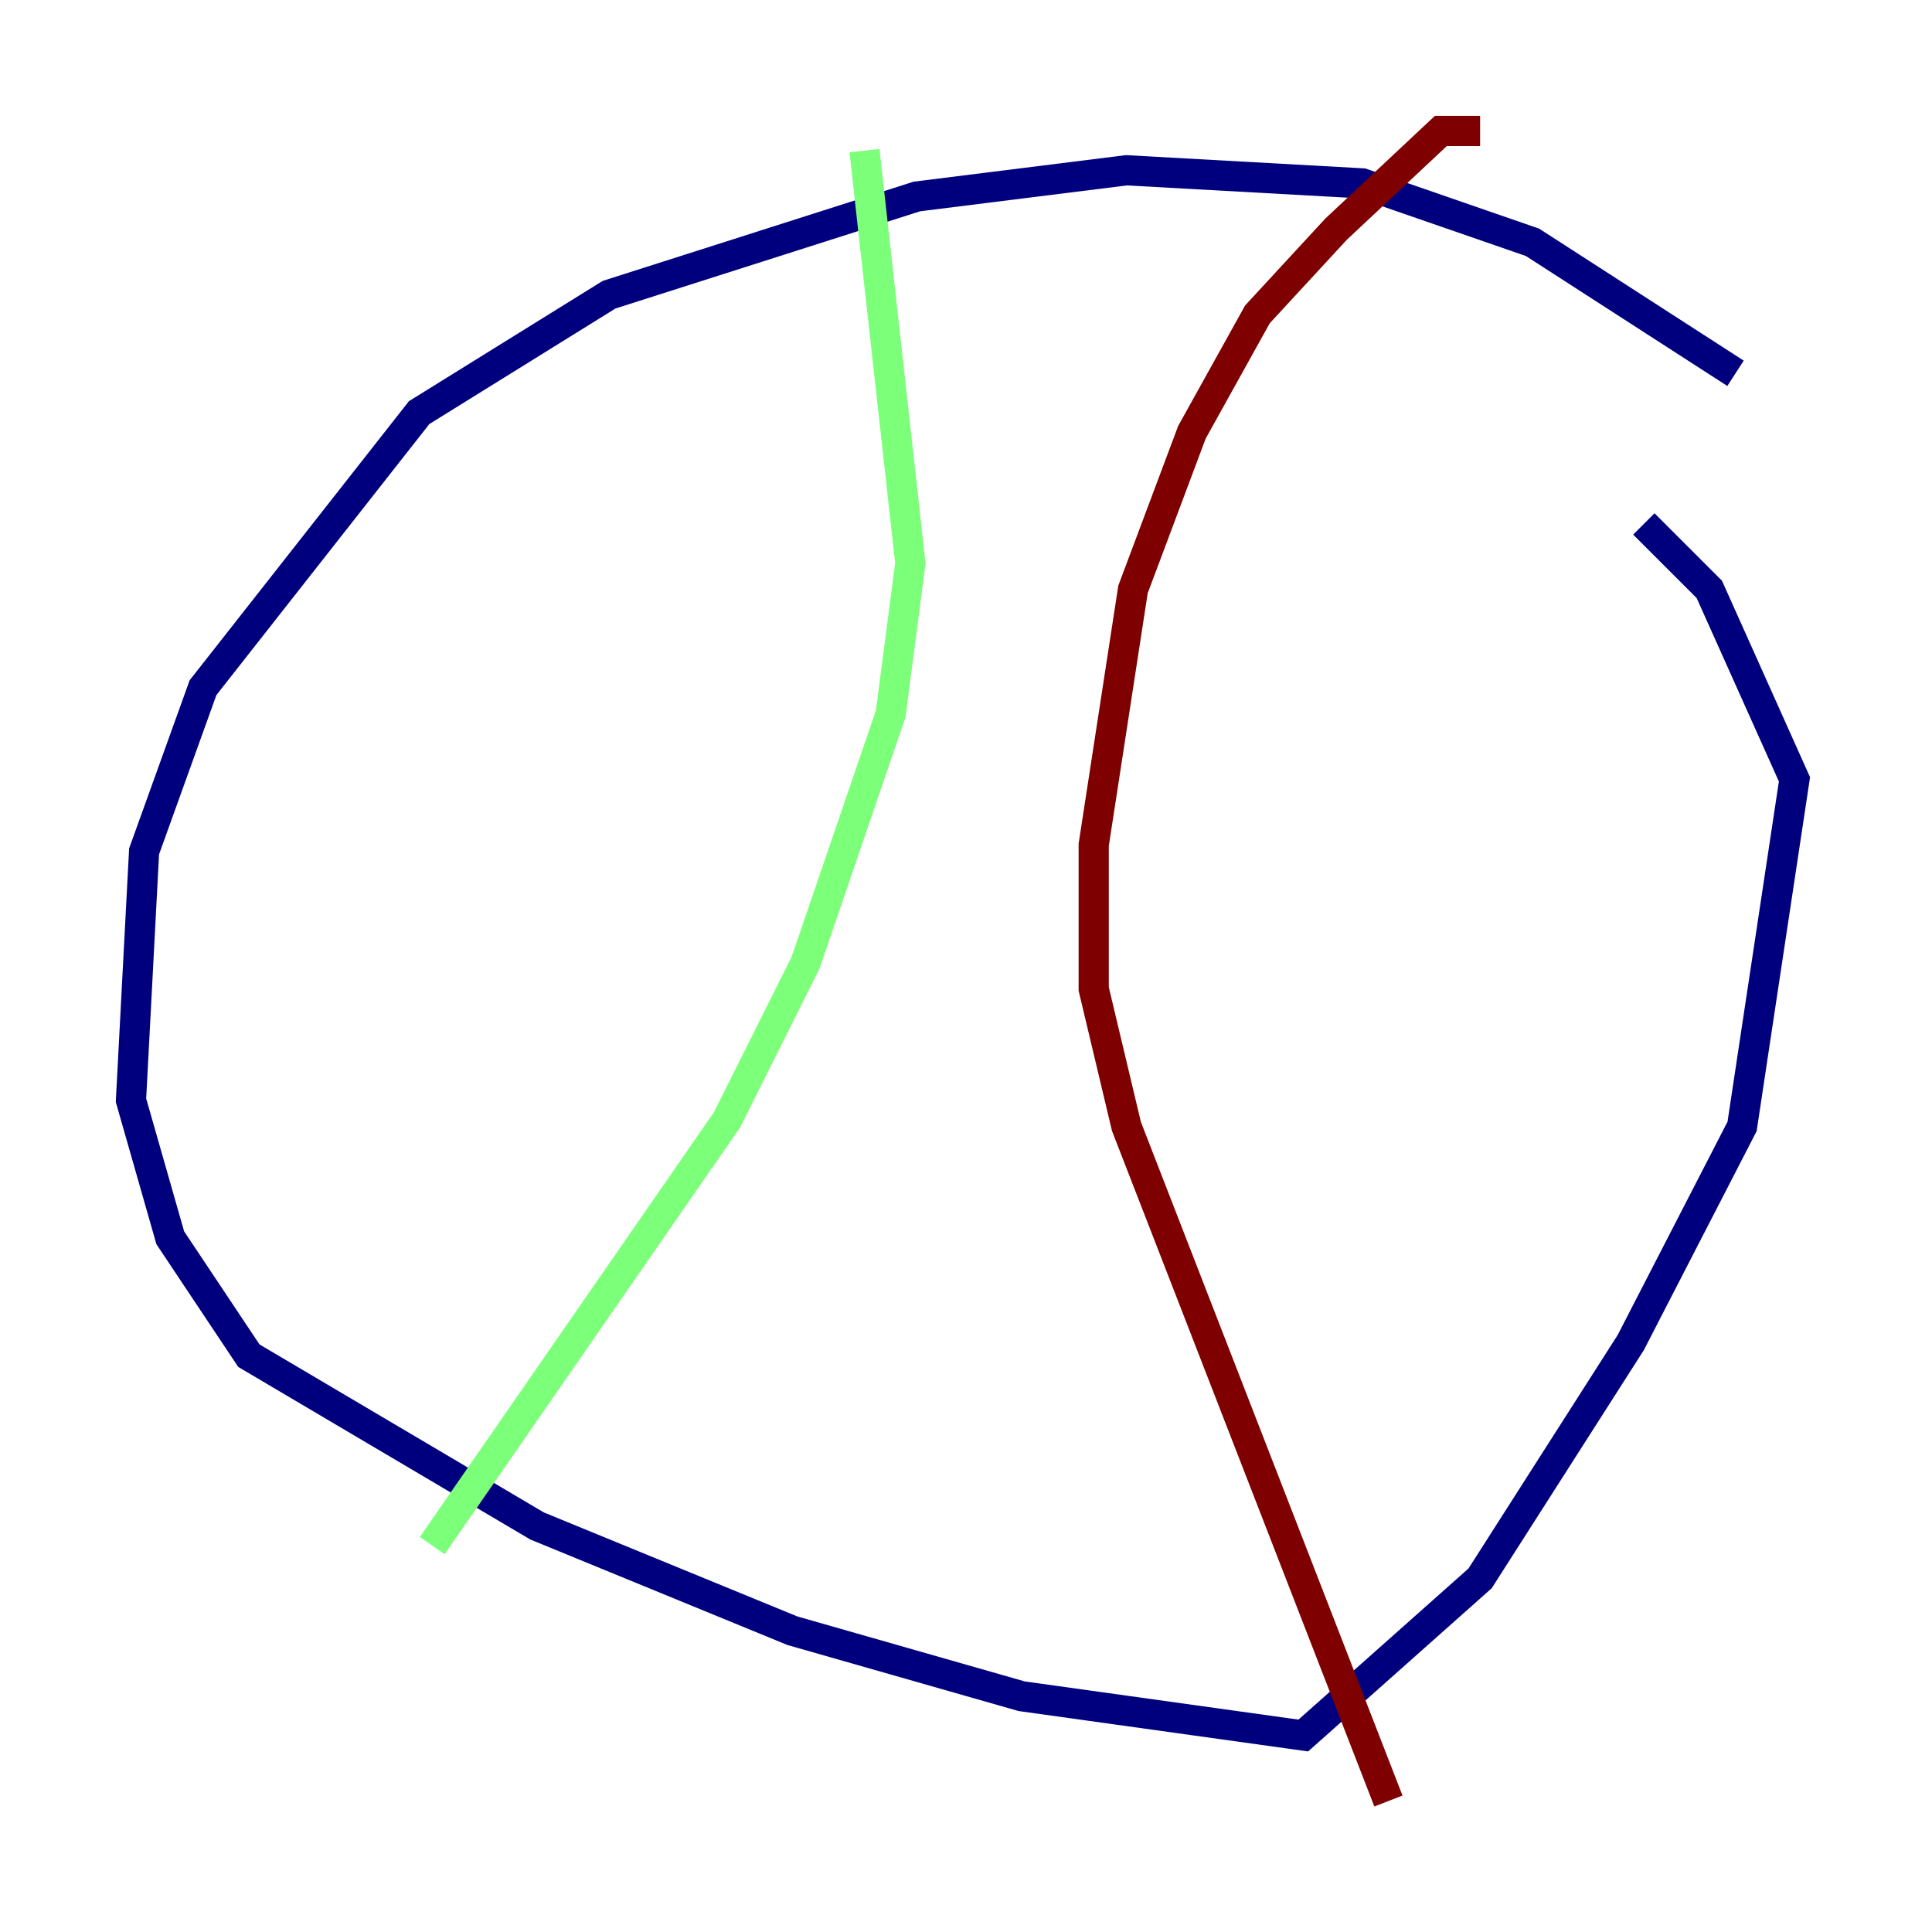 <?xml version="1.0" encoding="utf-8" ?>
<svg baseProfile="tiny" height="128" version="1.2" viewBox="0,0,128,128" width="128" xmlns="http://www.w3.org/2000/svg" xmlns:ev="http://www.w3.org/2001/xml-events" xmlns:xlink="http://www.w3.org/1999/xlink"><defs /><polyline fill="none" points="114.983,24.732 101.532,16.054 90.251,12.149 74.63,11.281 60.746,13.017 40.352,19.525 27.77,27.336 13.451,45.559 9.546,56.407 8.678,72.895 11.281,82.007 16.488,89.817 35.58,101.098 52.502,108.041 67.688,112.38 86.346,114.983 98.061,104.57 108.041,88.949 115.417,74.63 118.888,51.634 113.248,39.051 108.909,34.712" stroke="#00007f" stroke-width="2" /><polyline fill="none" points="57.275,9.98 60.312,37.315 59.01,47.295 53.37,63.783 48.163,74.197 28.637,102.4" stroke="#7cff79" stroke-width="2" /><polyline fill="none" points="98.061,8.678 95.458,8.678 88.515,15.186 83.308,20.827 78.969,28.637 75.064,39.051 72.461,55.973 72.461,65.519 74.63,74.63 91.986,119.322" stroke="#7f0000" stroke-width="2" /></svg>